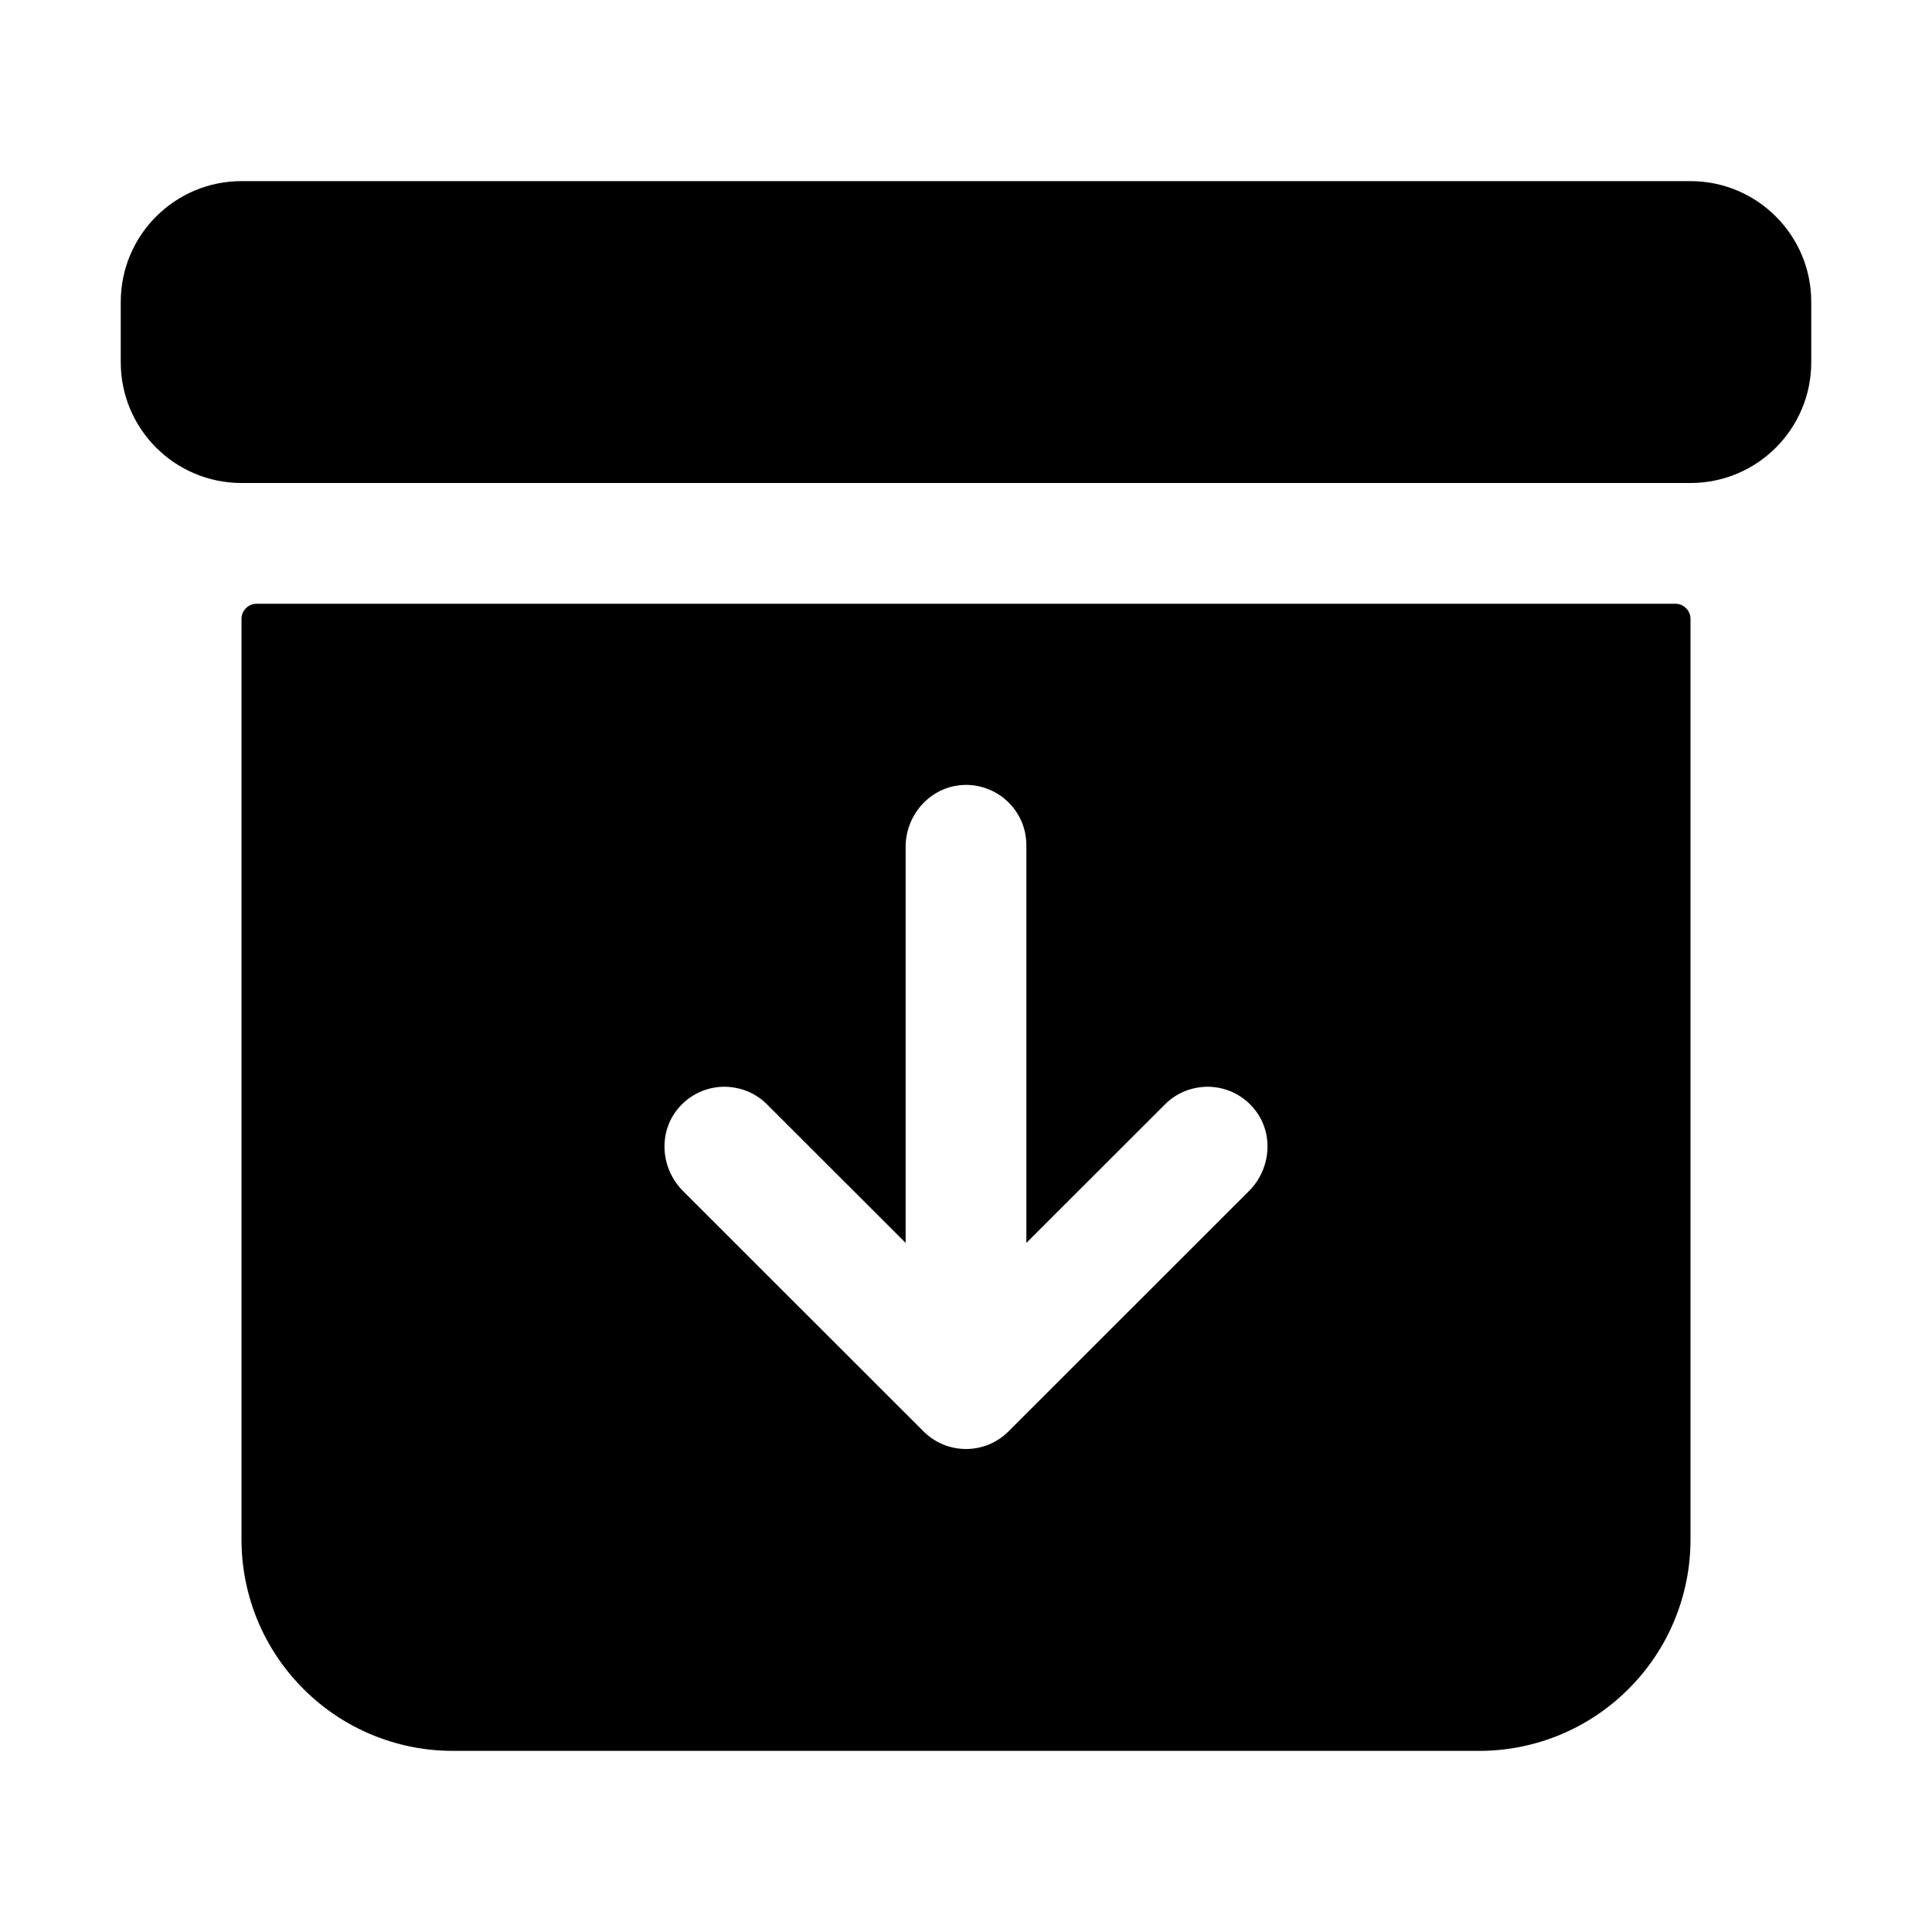 <svg width="16" height="16" viewBox="0 0 16 16" fill="none" xmlns="http://www.w3.org/2000/svg">
<path d="M2 5.125V12.75C2 13.214 2.184 13.659 2.513 13.987C2.841 14.316 3.286 14.5 3.75 14.5H12.25C12.714 14.5 13.159 14.316 13.487 13.987C13.816 13.659 14 13.214 14 12.75V5.125C14 5.092 13.987 5.06 13.963 5.037C13.94 5.013 13.908 5 13.875 5H2.125C2.092 5 2.06 5.013 2.037 5.037C2.013 5.06 2 5.092 2 5.125ZM10.344 9.863L8.353 11.853C8.26 11.947 8.133 12 8 12C7.867 12 7.74 11.947 7.647 11.853L5.656 9.863C5.466 9.673 5.448 9.363 5.63 9.164C5.675 9.114 5.73 9.074 5.792 9.045C5.854 9.017 5.92 9.002 5.988 9C6.055 8.999 6.123 9.011 6.186 9.036C6.248 9.061 6.306 9.099 6.353 9.147L7.5 10.293V7.014C7.5 6.745 7.707 6.514 7.976 6.501C8.044 6.497 8.111 6.508 8.175 6.532C8.238 6.555 8.296 6.591 8.345 6.638C8.394 6.685 8.433 6.741 8.46 6.803C8.486 6.865 8.5 6.932 8.5 7V10.293L9.647 9.147C9.694 9.099 9.752 9.061 9.814 9.036C9.877 9.011 9.945 8.999 10.012 9C10.08 9.002 10.146 9.017 10.208 9.045C10.27 9.074 10.325 9.114 10.37 9.164C10.552 9.363 10.534 9.673 10.344 9.863Z" fill="black"/>
<path d="M14 1.5H2C1.448 1.5 1 1.948 1 2.5V3C1 3.552 1.448 4 2 4H14C14.552 4 15 3.552 15 3V2.5C15 1.948 14.552 1.5 14 1.5Z" fill="black"/>
</svg>
